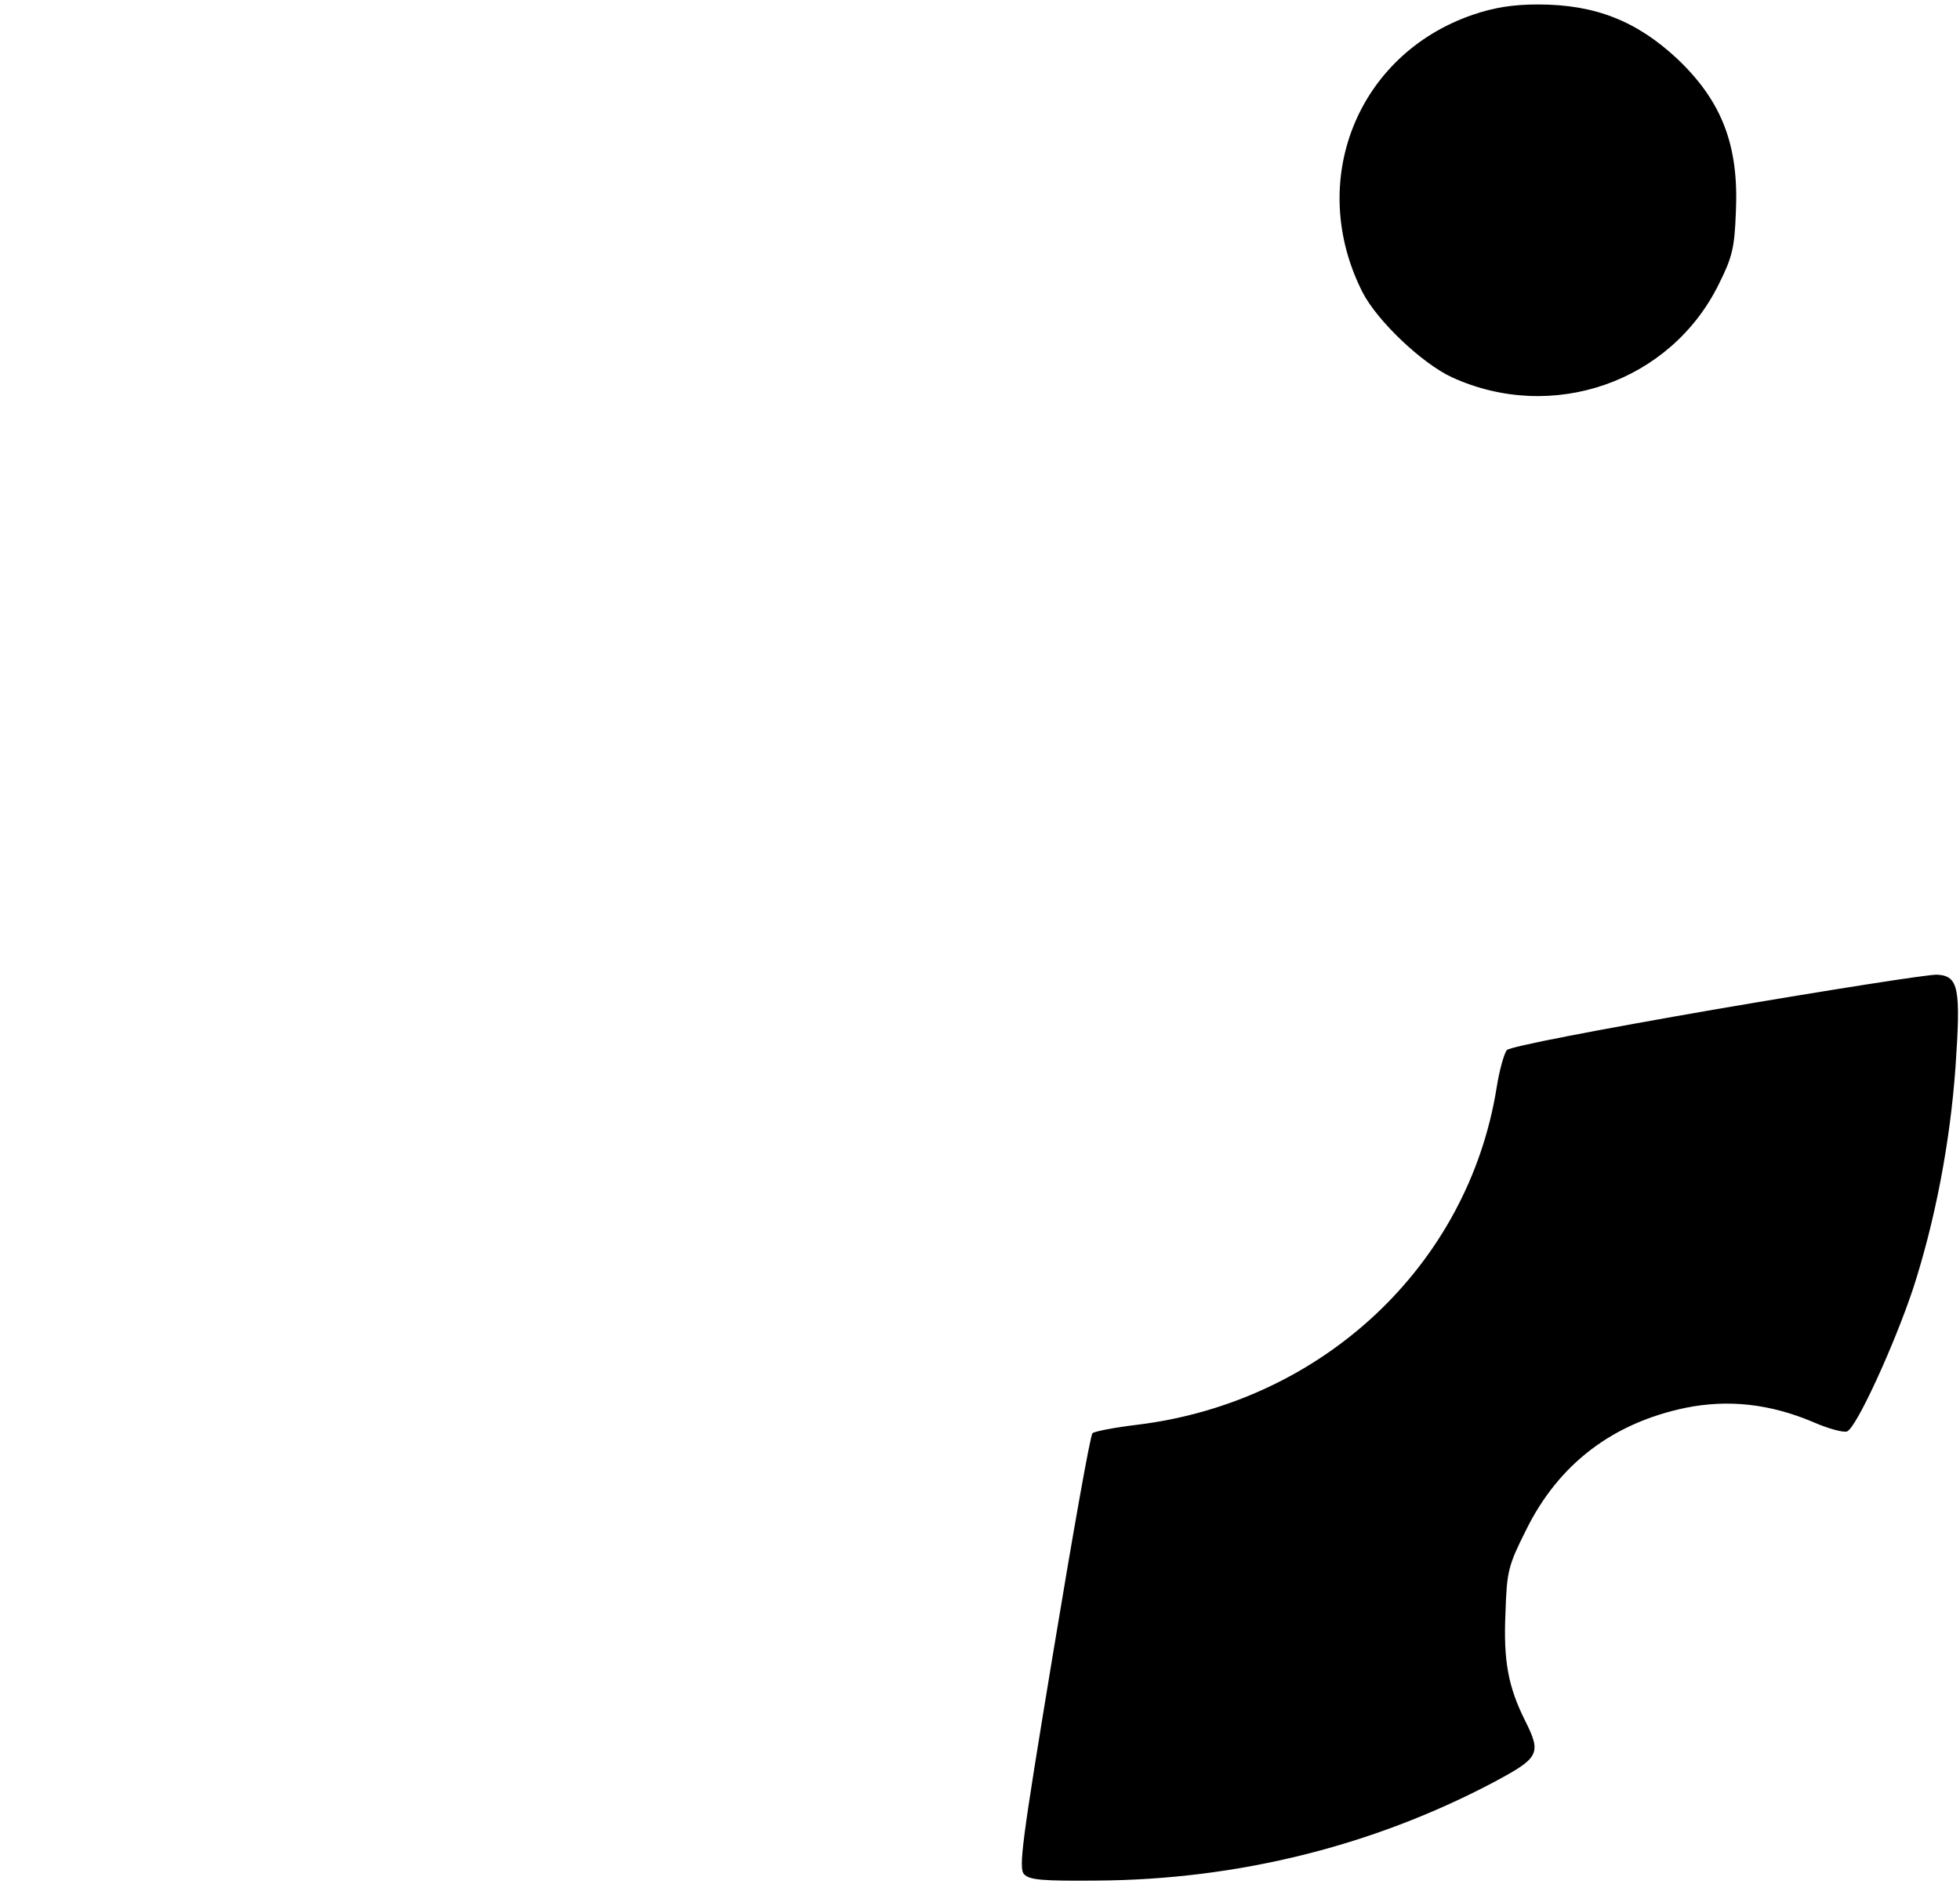 <?xml version="1.0" standalone="no"?>
<!DOCTYPE svg PUBLIC "-//W3C//DTD SVG 20010904//EN"
 "http://www.w3.org/TR/2001/REC-SVG-20010904/DTD/svg10.dtd">
<svg version="1.0" xmlns="http://www.w3.org/2000/svg"
 width="439pt" height="422pt" viewBox="0 0 439 422"
 preserveAspectRatio="xMidYMid meet">
<g transform="translate(0,422) scale(0.1,-0.1)"
fill="#000000" stroke="none">
<path d="M3299 4187 c-260 -89 -373 -374 -247 -622 33 -64 133 -159 200 -190
225 -103 490 -11 598 209 30 60 35 81 38 161 7 149 -31 248 -131 343 -91 85
-184 122 -312 122 -57 0 -99 -7 -146 -23z"/>
<path d="M3846 1960 c-271 -47 -464 -84 -471 -92 -6 -7 -17 -46 -23 -85 -64
-397 -390 -703 -804 -754 -51 -6 -97 -15 -101 -19 -5 -4 -44 -225 -88 -491
-71 -429 -78 -484 -65 -497 12 -13 44 -15 163 -14 314 2 617 77 888 220 103
55 108 64 71 138 -38 76 -49 134 -44 243 3 92 6 104 46 184 73 148 194 240
358 274 95 19 188 9 285 -32 34 -15 68 -24 76 -21 21 8 106 194 148 320 49
151 83 327 95 497 12 176 7 203 -41 206 -19 1 -241 -34 -493 -77z"/>
</g>
</svg>
